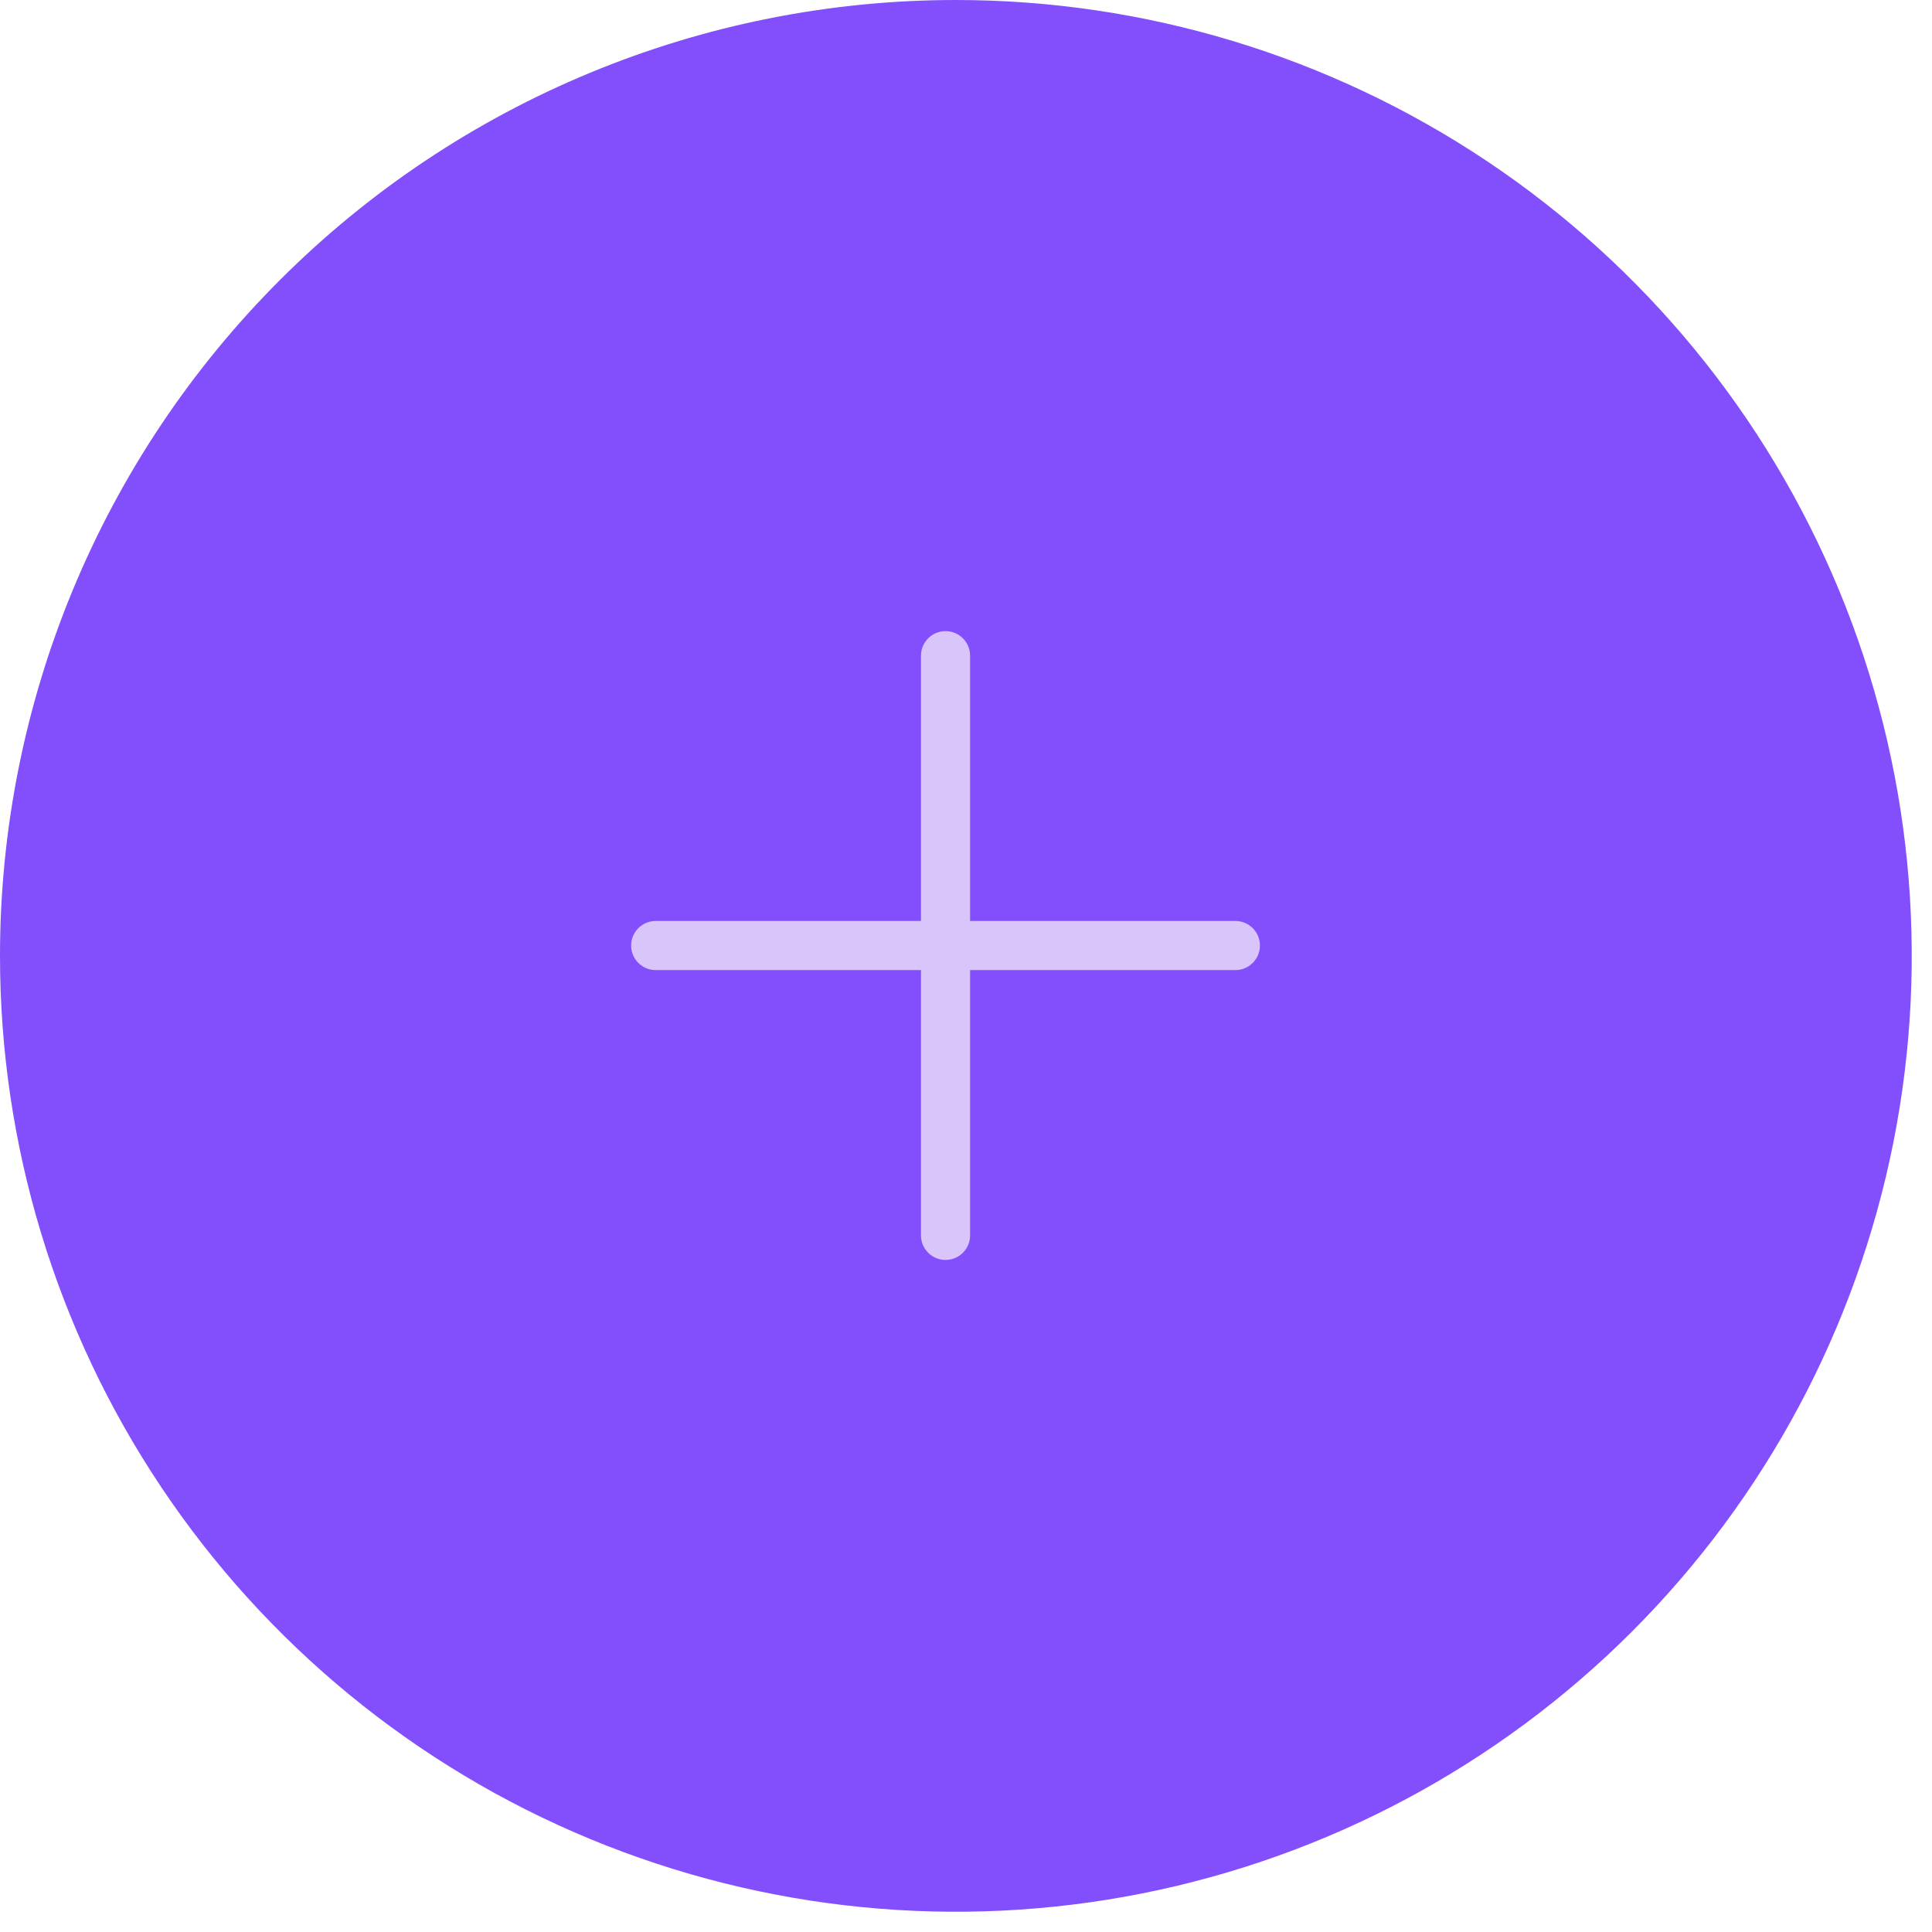 <svg width="68" height="68" viewBox="0 0 68 68" fill="none" xmlns="http://www.w3.org/2000/svg">
<path d="M33.644 0C40.297 0 46.802 1.973 52.335 5.67C57.867 9.367 62.18 14.621 64.726 20.769C67.272 26.916 67.939 33.681 66.641 40.207C65.342 46.733 62.138 52.728 57.433 57.433C52.728 62.138 46.733 65.342 40.207 66.641C33.681 67.939 26.916 67.272 20.769 64.726C14.621 62.18 9.367 57.867 5.67 52.335C1.973 46.802 0 40.297 0 33.644C0 24.721 3.545 16.163 9.854 9.854C16.163 3.545 24.721 0 33.644 0V0Z" fill="#834EFB"/>
<path d="M43.482 32.415H34.144V23.078C34.144 22.6 33.757 22.213 33.28 22.213C32.802 22.213 32.415 22.6 32.415 23.078V32.415H23.078C22.6 32.415 22.213 32.802 22.213 33.28C22.213 33.757 22.6 34.144 23.078 34.144H32.415V43.482C32.415 43.959 32.802 44.346 33.28 44.346C33.757 44.346 34.144 43.959 34.144 43.482V34.144H43.482C43.959 34.144 44.346 33.757 44.346 33.28C44.346 32.802 43.959 32.415 43.482 32.415Z" fill="#D9C5FA"/>
</svg>
